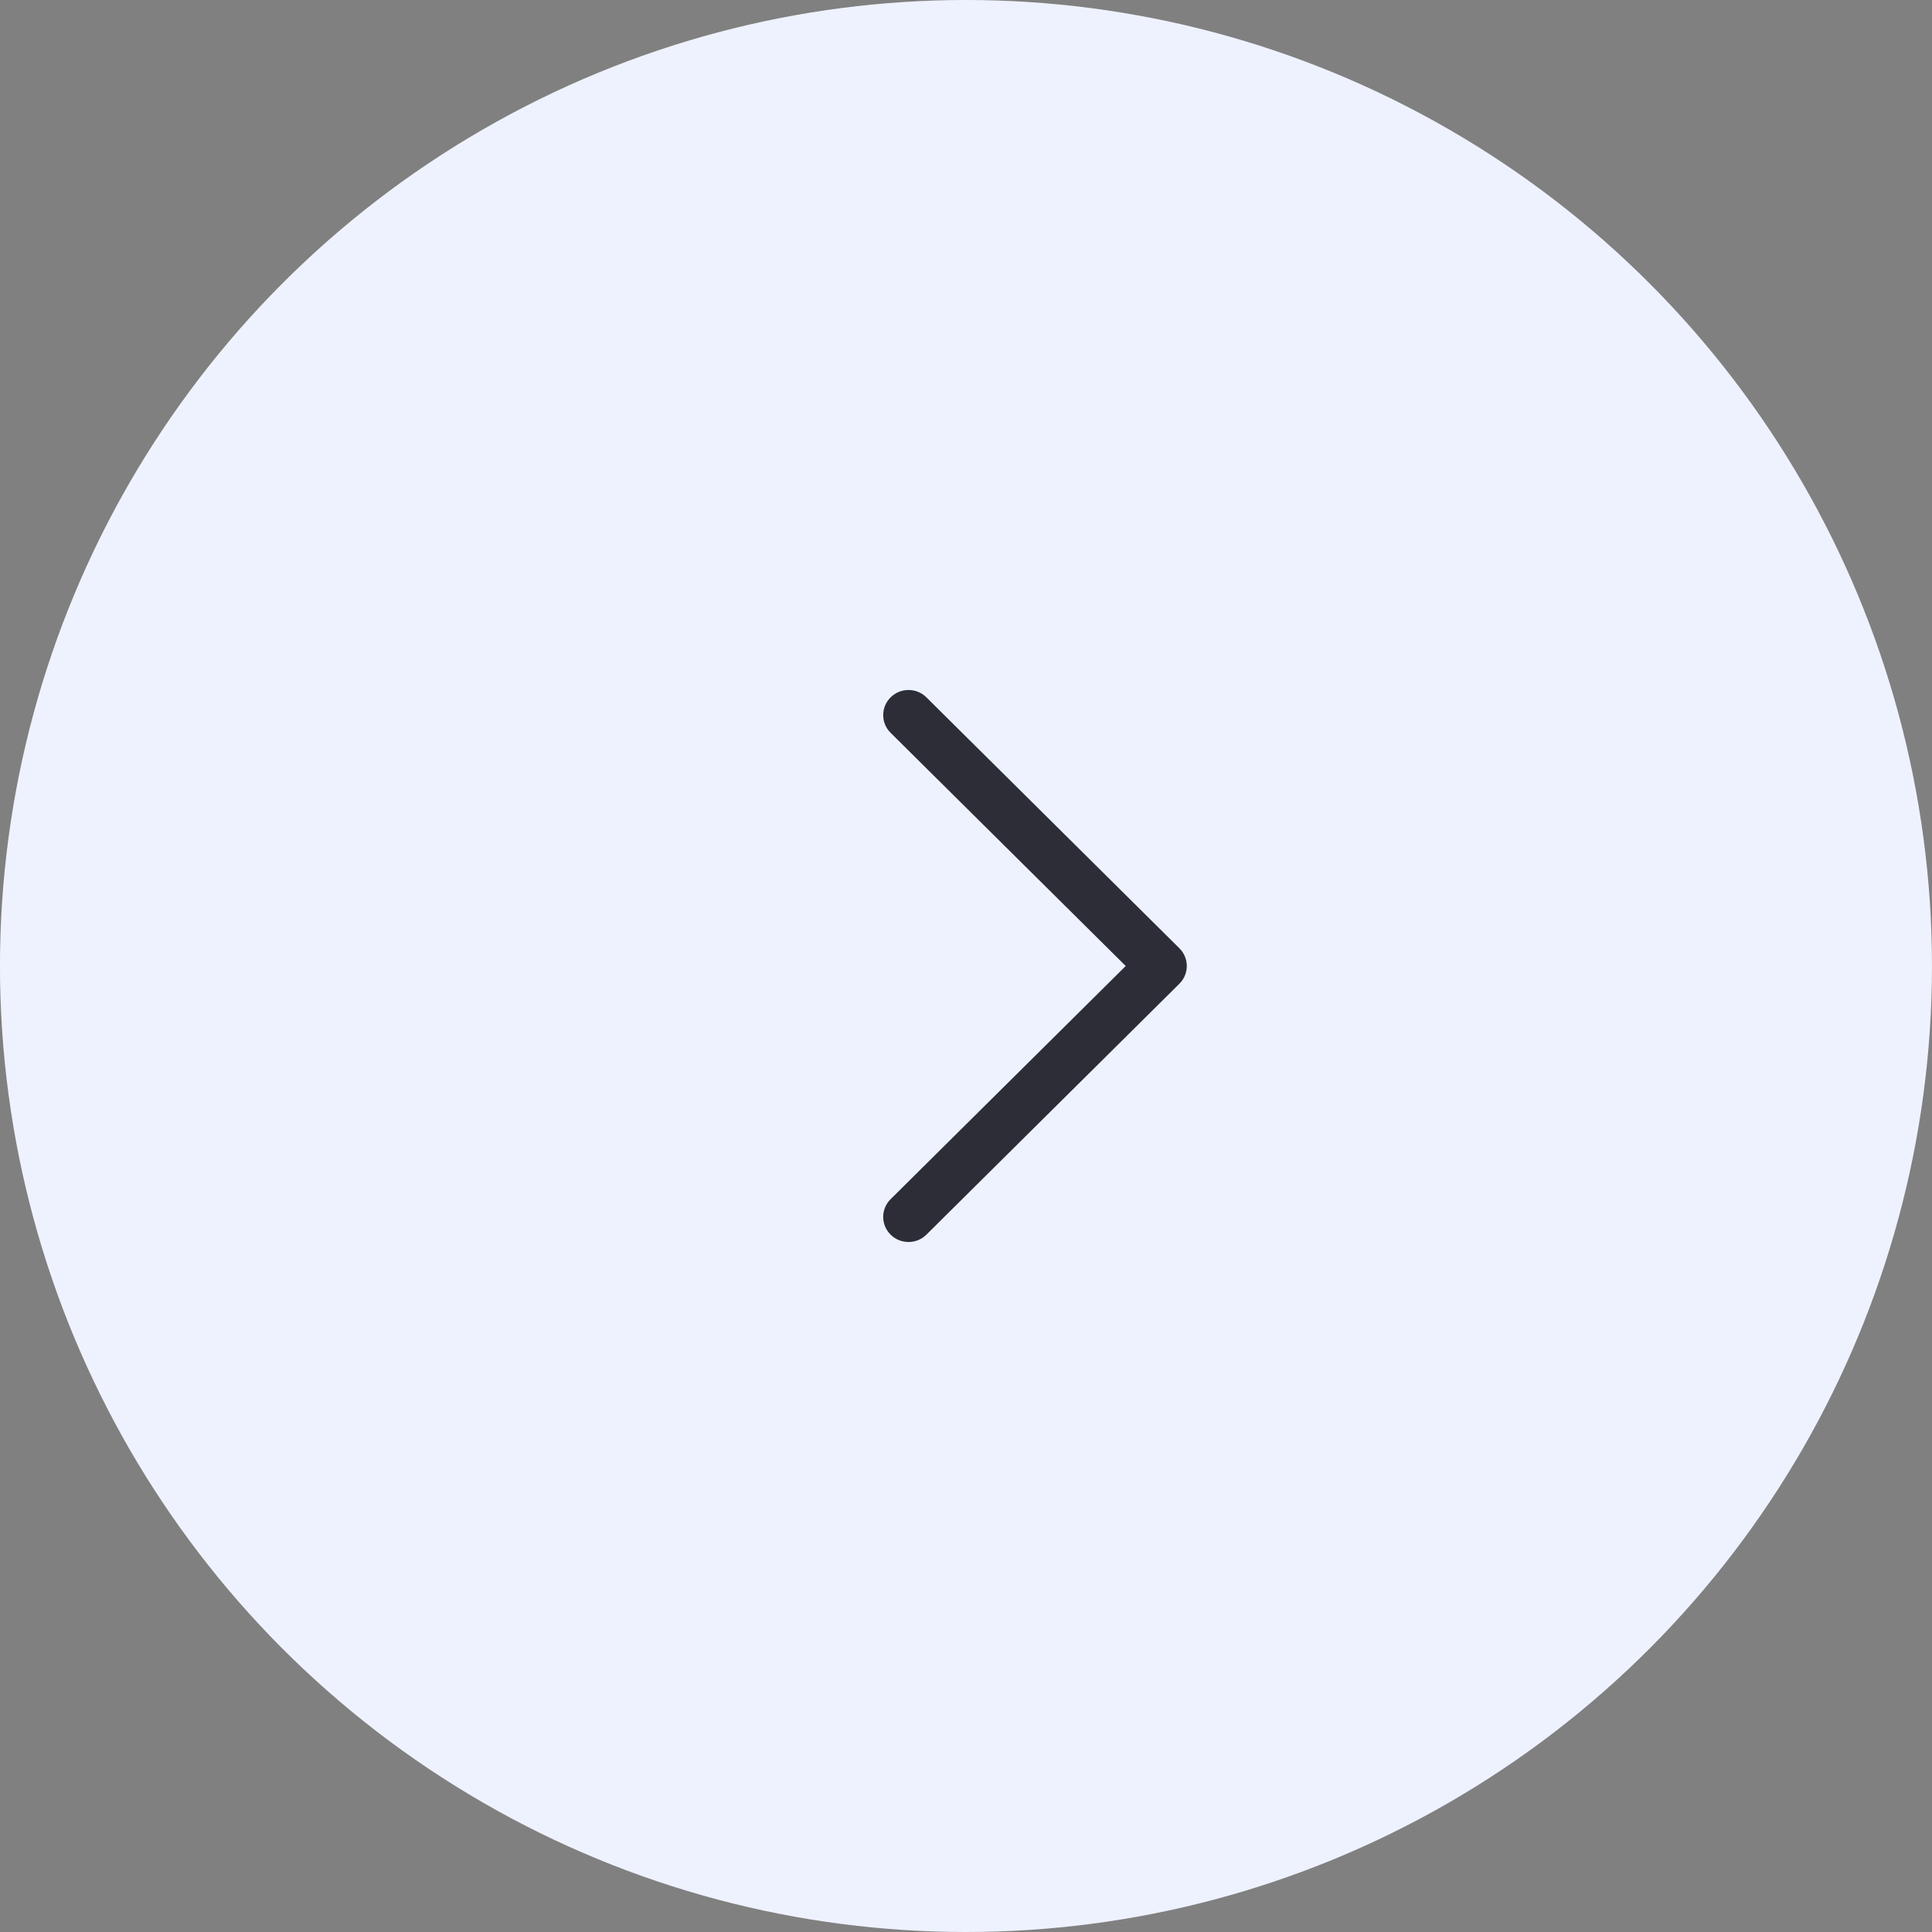 <svg width="70" height="70" viewBox="0 0 70 70" fill="none" xmlns="http://www.w3.org/2000/svg">
<rect x="0" y="0" width="70" height="70" fill="#808080" stroke="none"/>
<circle cx="35" cy="35" r="35" transform="matrix(-1 0 0 1 69.999 0)" fill="#EEF2FF"/>
<path d="M43 35C43 34.767 42.91 34.535 42.731 34.357L33.565 25.266C33.207 24.911 32.627 24.911 32.269 25.266C31.911 25.622 31.91 26.197 32.269 26.552L40.787 35L32.269 43.448C31.91 43.803 31.91 44.379 32.269 44.734C32.627 45.089 33.207 45.089 33.565 44.734L42.731 35.643C42.91 35.465 43 35.233 43 35Z" fill="#2C2D36"/>
</svg>
